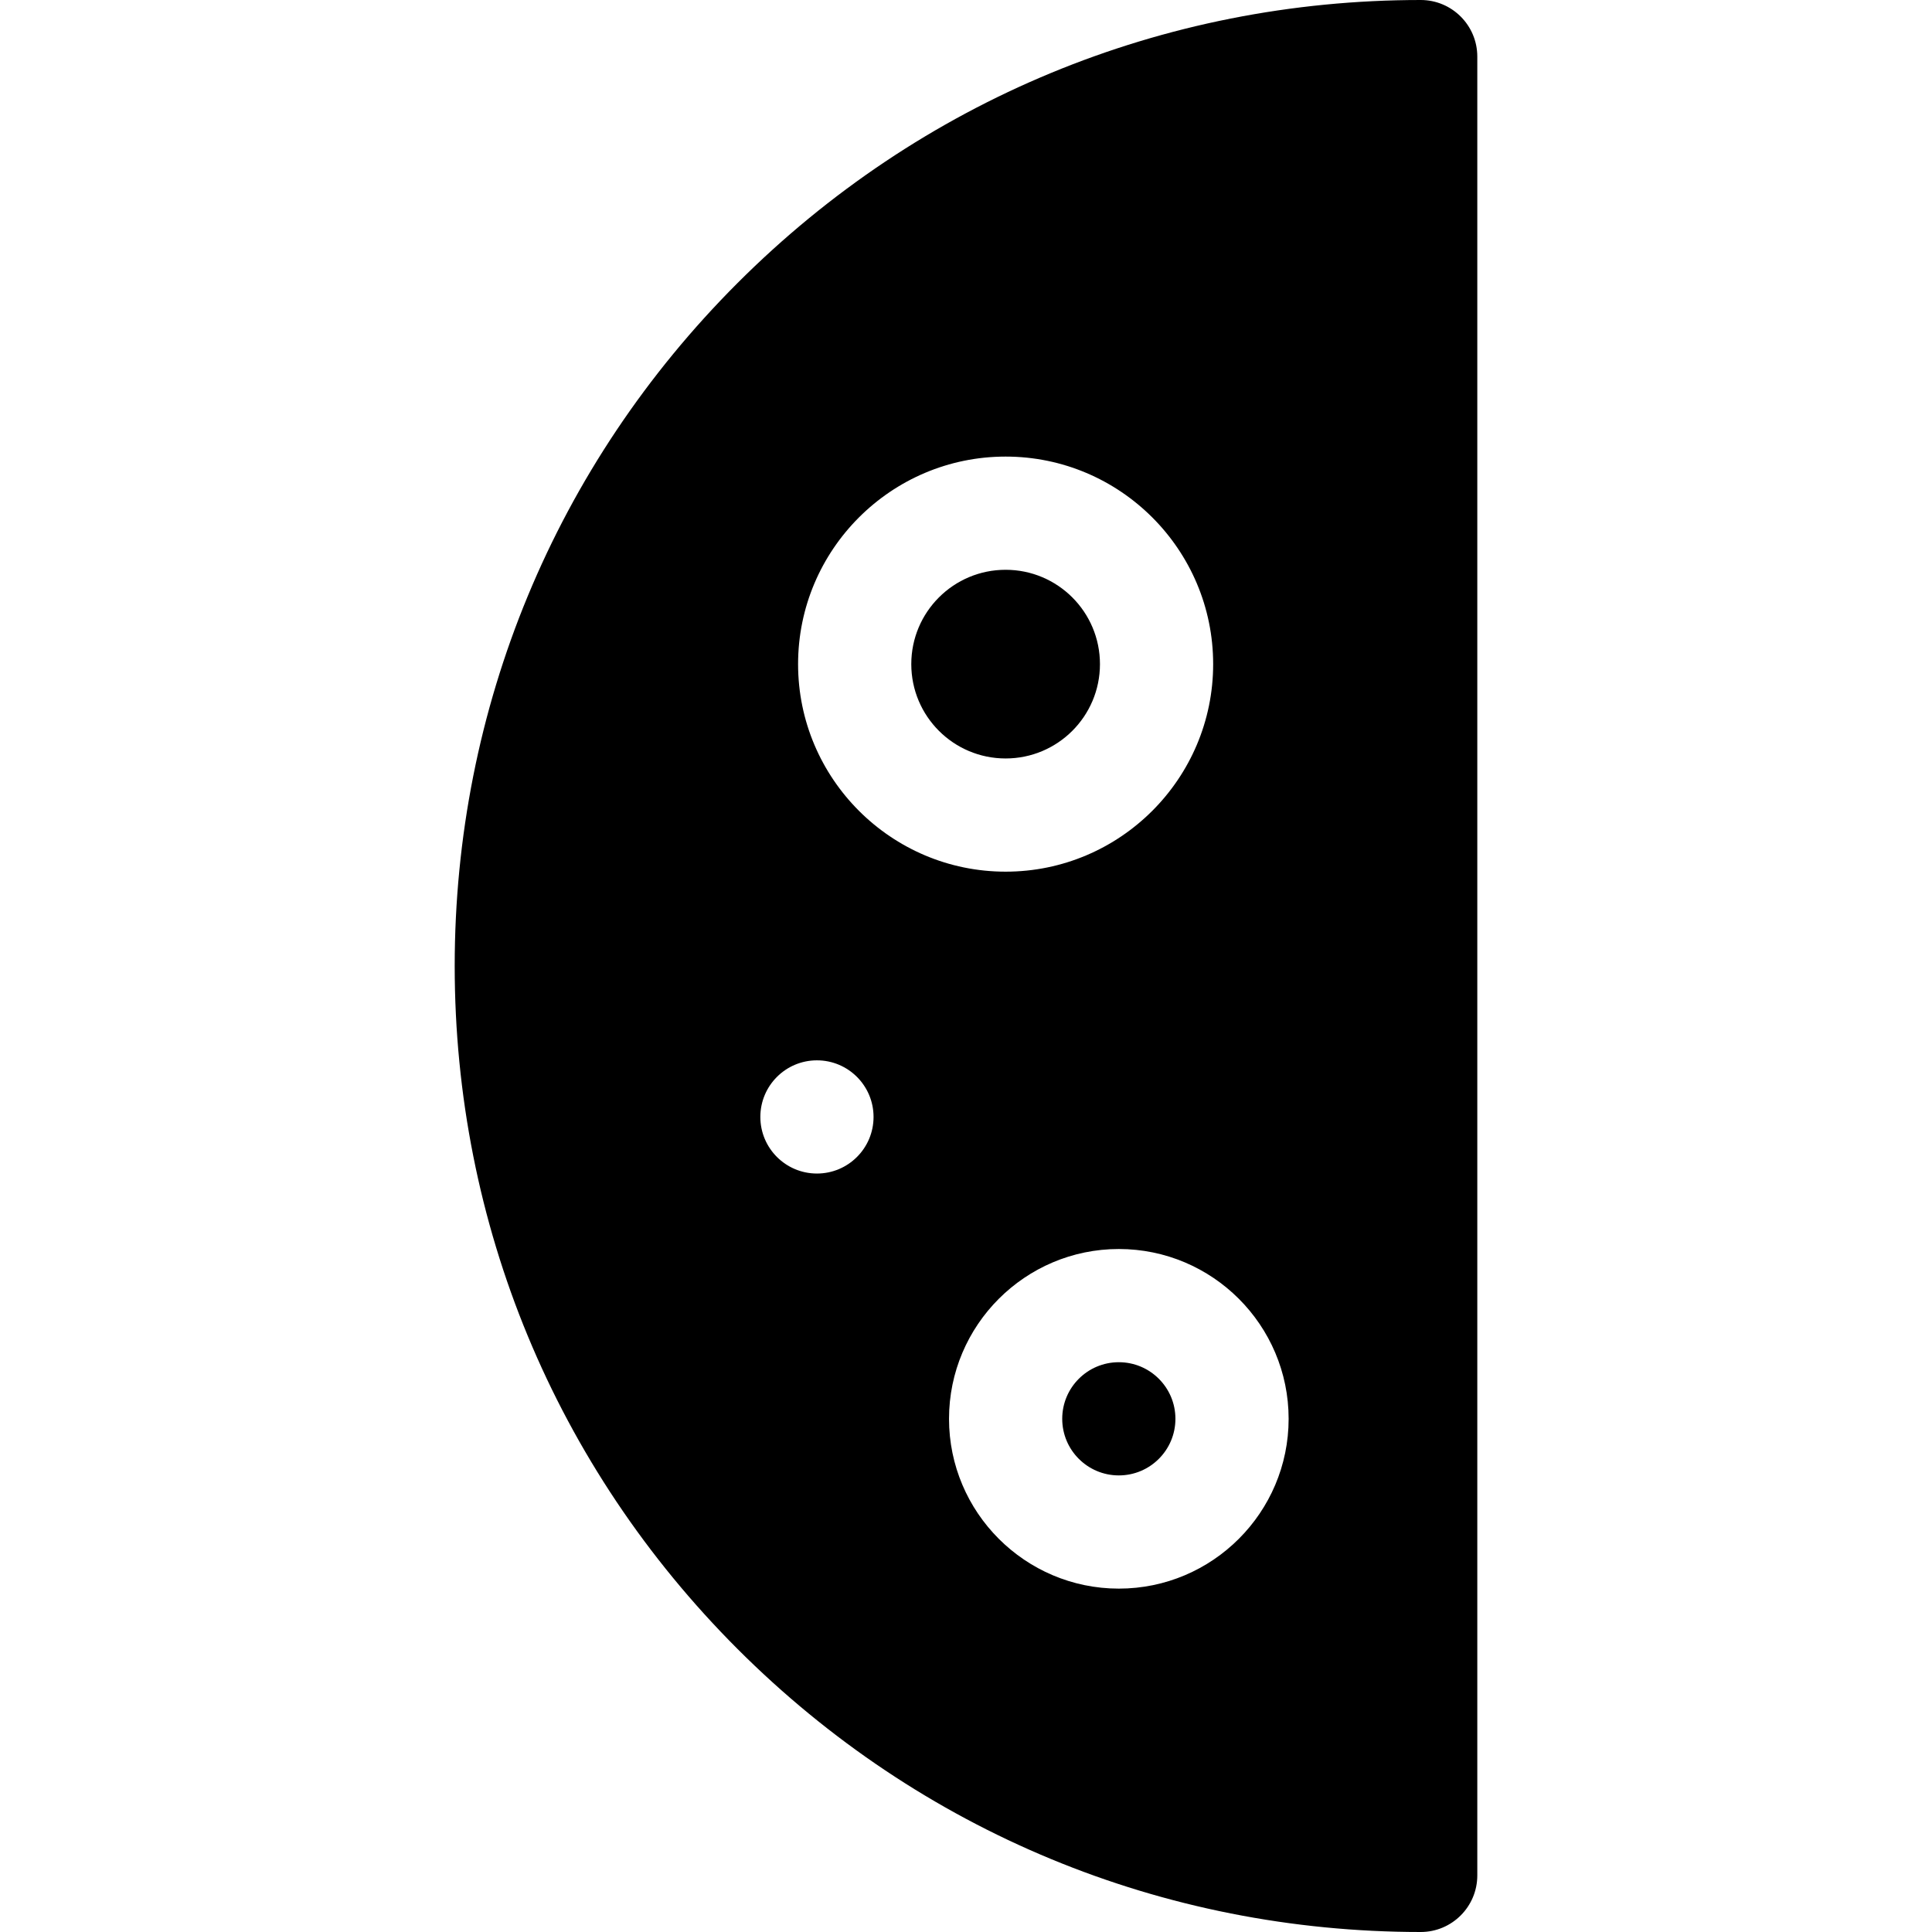 <svg id="Capa_1" enable-background="new 0 0 512 512" height="512" viewBox="0 0 512 512" width="512" xmlns="http://www.w3.org/2000/svg"><g><path d="m376.5 0c-68.38 0-132.667 26.629-181.02 74.98-48.351 48.353-74.98 112.64-74.98 181.02s26.629 132.667 74.98 181.02c48.353 48.351 112.64 74.98 181.02 74.98 8.284 0 15-6.716 15-15v-482c0-8.284-6.716-15-15-15zm-110 121c30.327 0 55 24.673 55 55s-24.673 55-55 55-55-24.673-55-55 24.673-55 55-55zm-50 190c-8.284 0-15-6.716-15-15s6.716-15 15-15 15 6.716 15 15-6.716 15-15 15zm80 110c-24.813 0-45-20.187-45-45s20.187-45 45-45 45 20.187 45 45-20.187 45-45 45z"/><circle cx="296.5" cy="376" r="15"/><circle cx="266.5" cy="176" r="25"/></g></svg>
